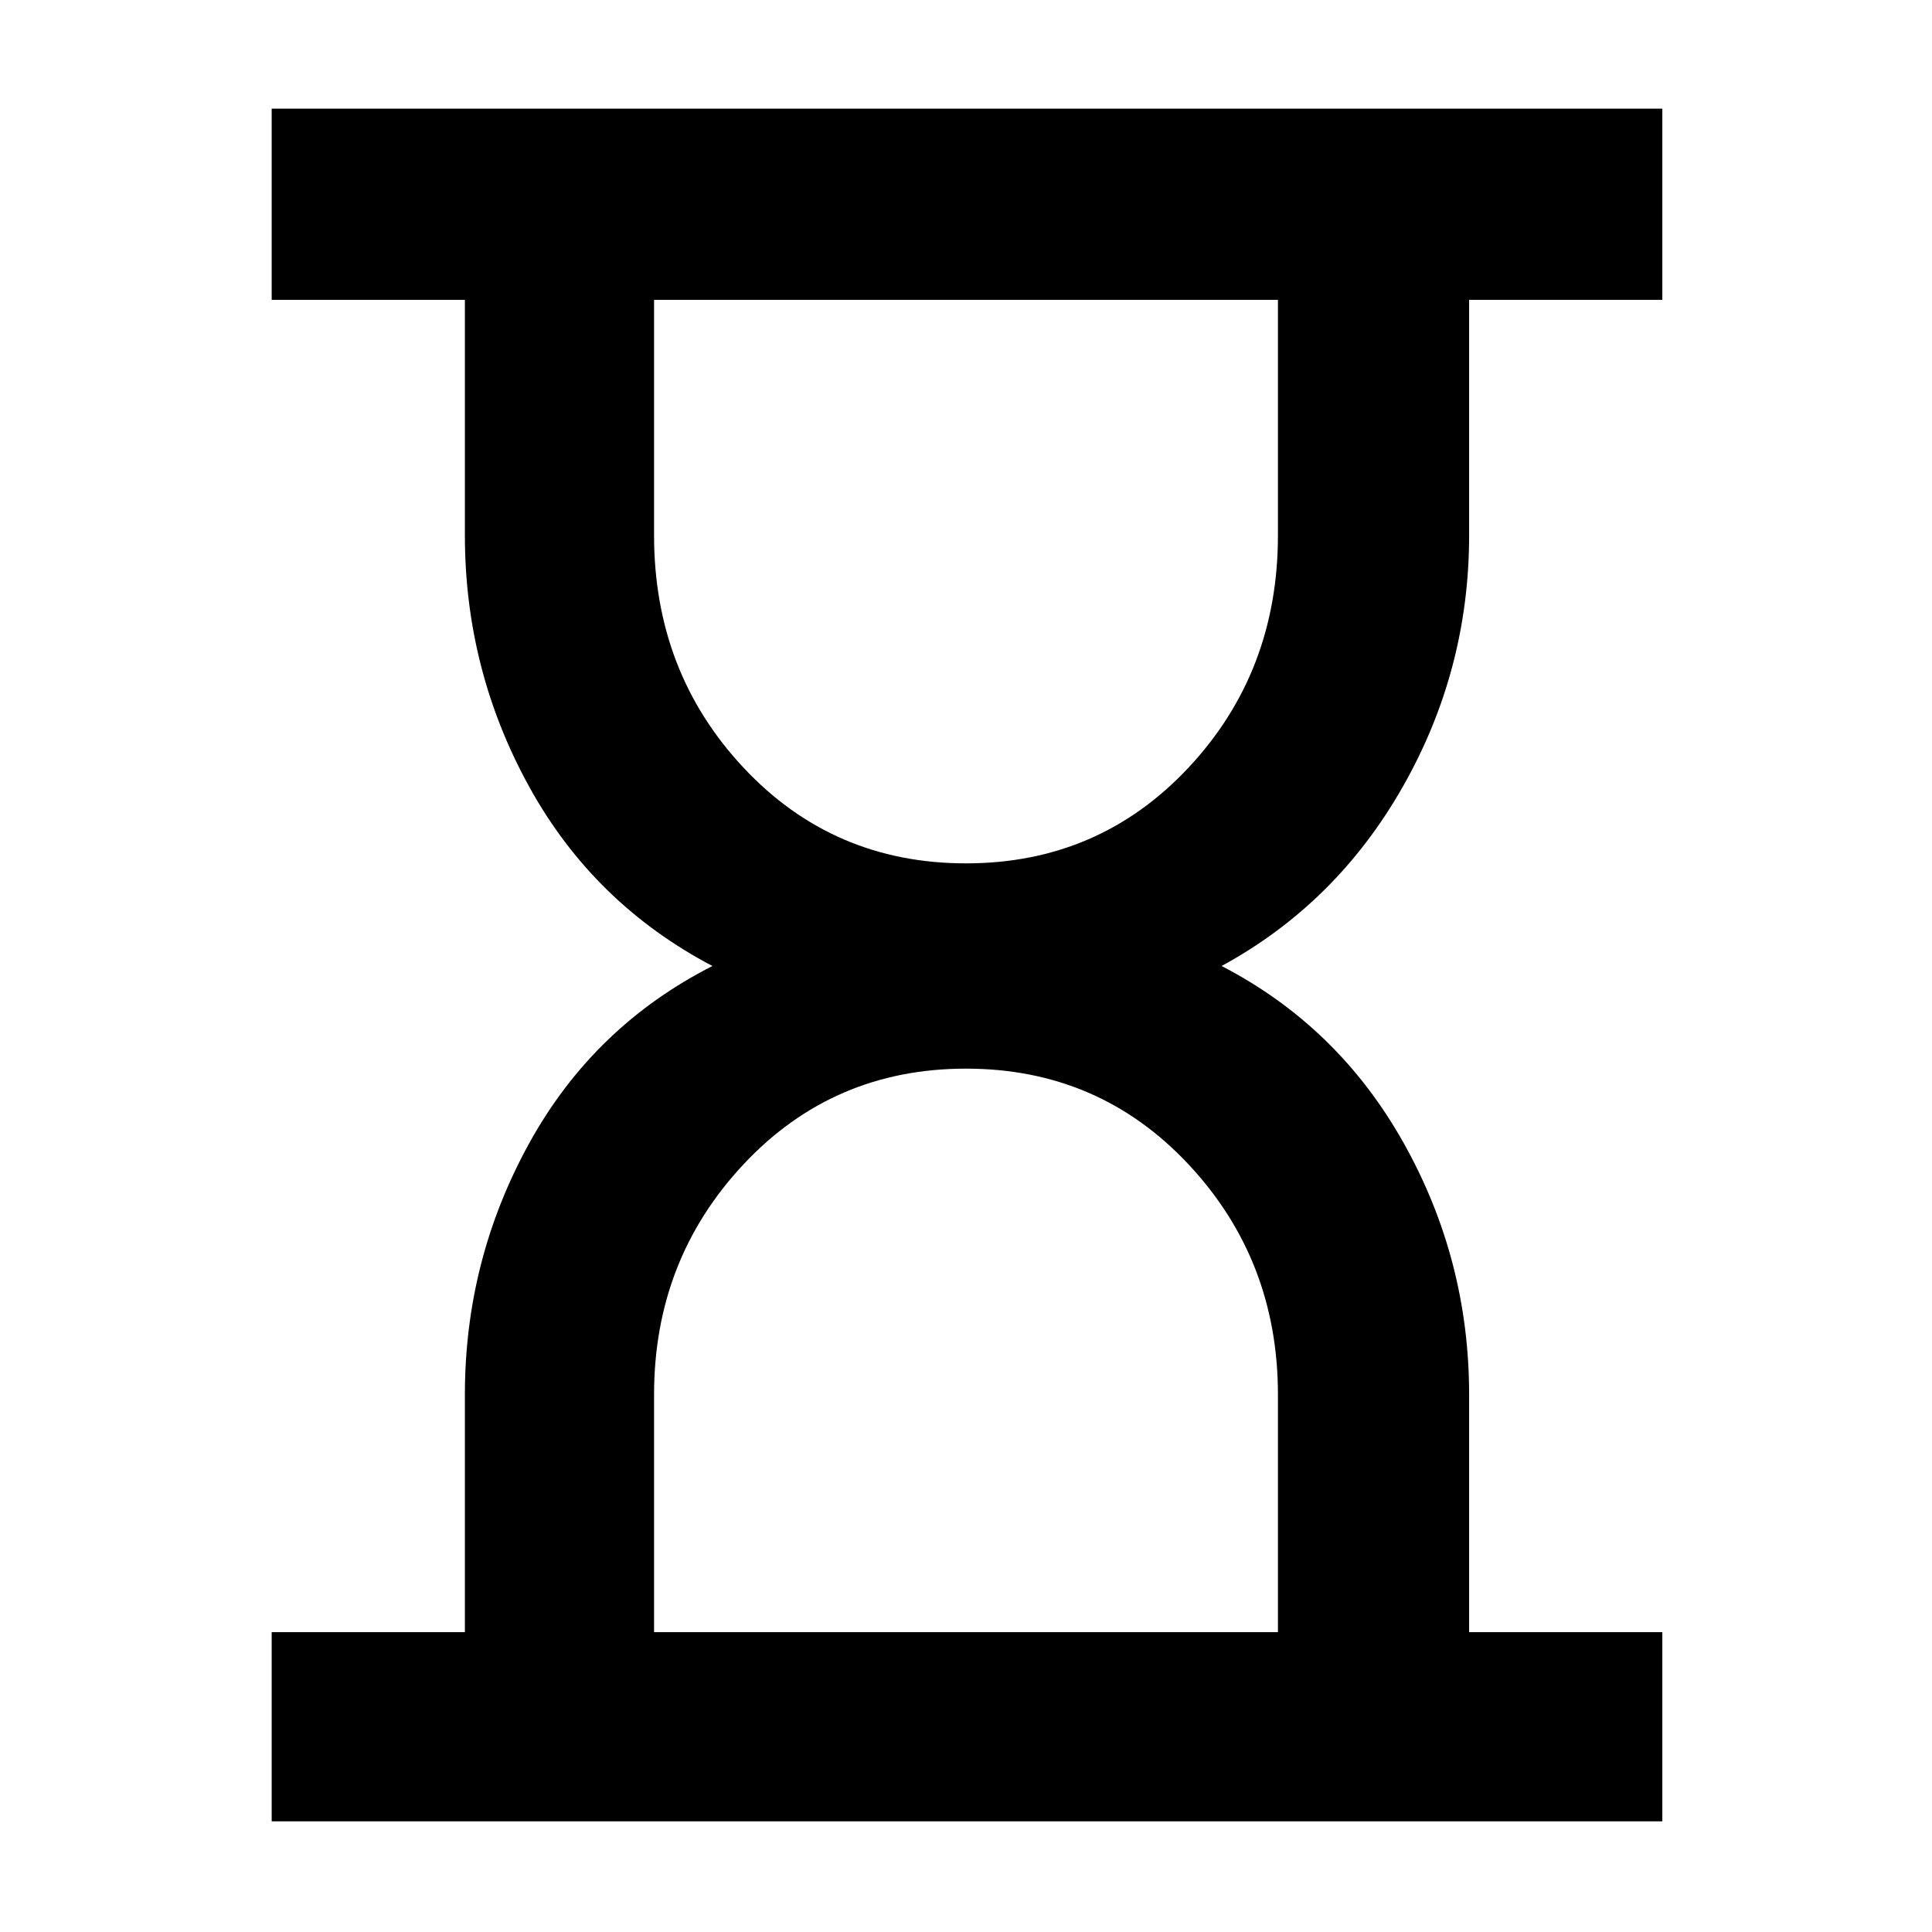 <svg xmlns="http://www.w3.org/2000/svg" height="48" width="48"><path d="M16.25 40.55H31.75V34.65Q31.75 31.3 29.525 28.925Q27.3 26.55 24 26.55Q20.7 26.55 18.475 28.925Q16.25 31.3 16.25 34.65ZM24 21.45Q27.3 21.45 29.525 19.075Q31.75 16.7 31.75 13.3V7.45H16.25V13.3Q16.25 16.7 18.475 19.075Q20.7 21.45 24 21.45ZM6.75 45.25V40.55H11.55V34.65Q11.55 31.3 13.15 28.4Q14.75 25.5 17.7 24Q14.75 22.45 13.15 19.55Q11.55 16.65 11.55 13.3V7.45H6.75V2.7H41.3V7.45H36.5V13.3Q36.5 16.65 34.85 19.55Q33.2 22.45 30.35 24Q33.25 25.5 34.875 28.4Q36.5 31.3 36.5 34.65V40.55H41.3V45.25Z"/></svg>